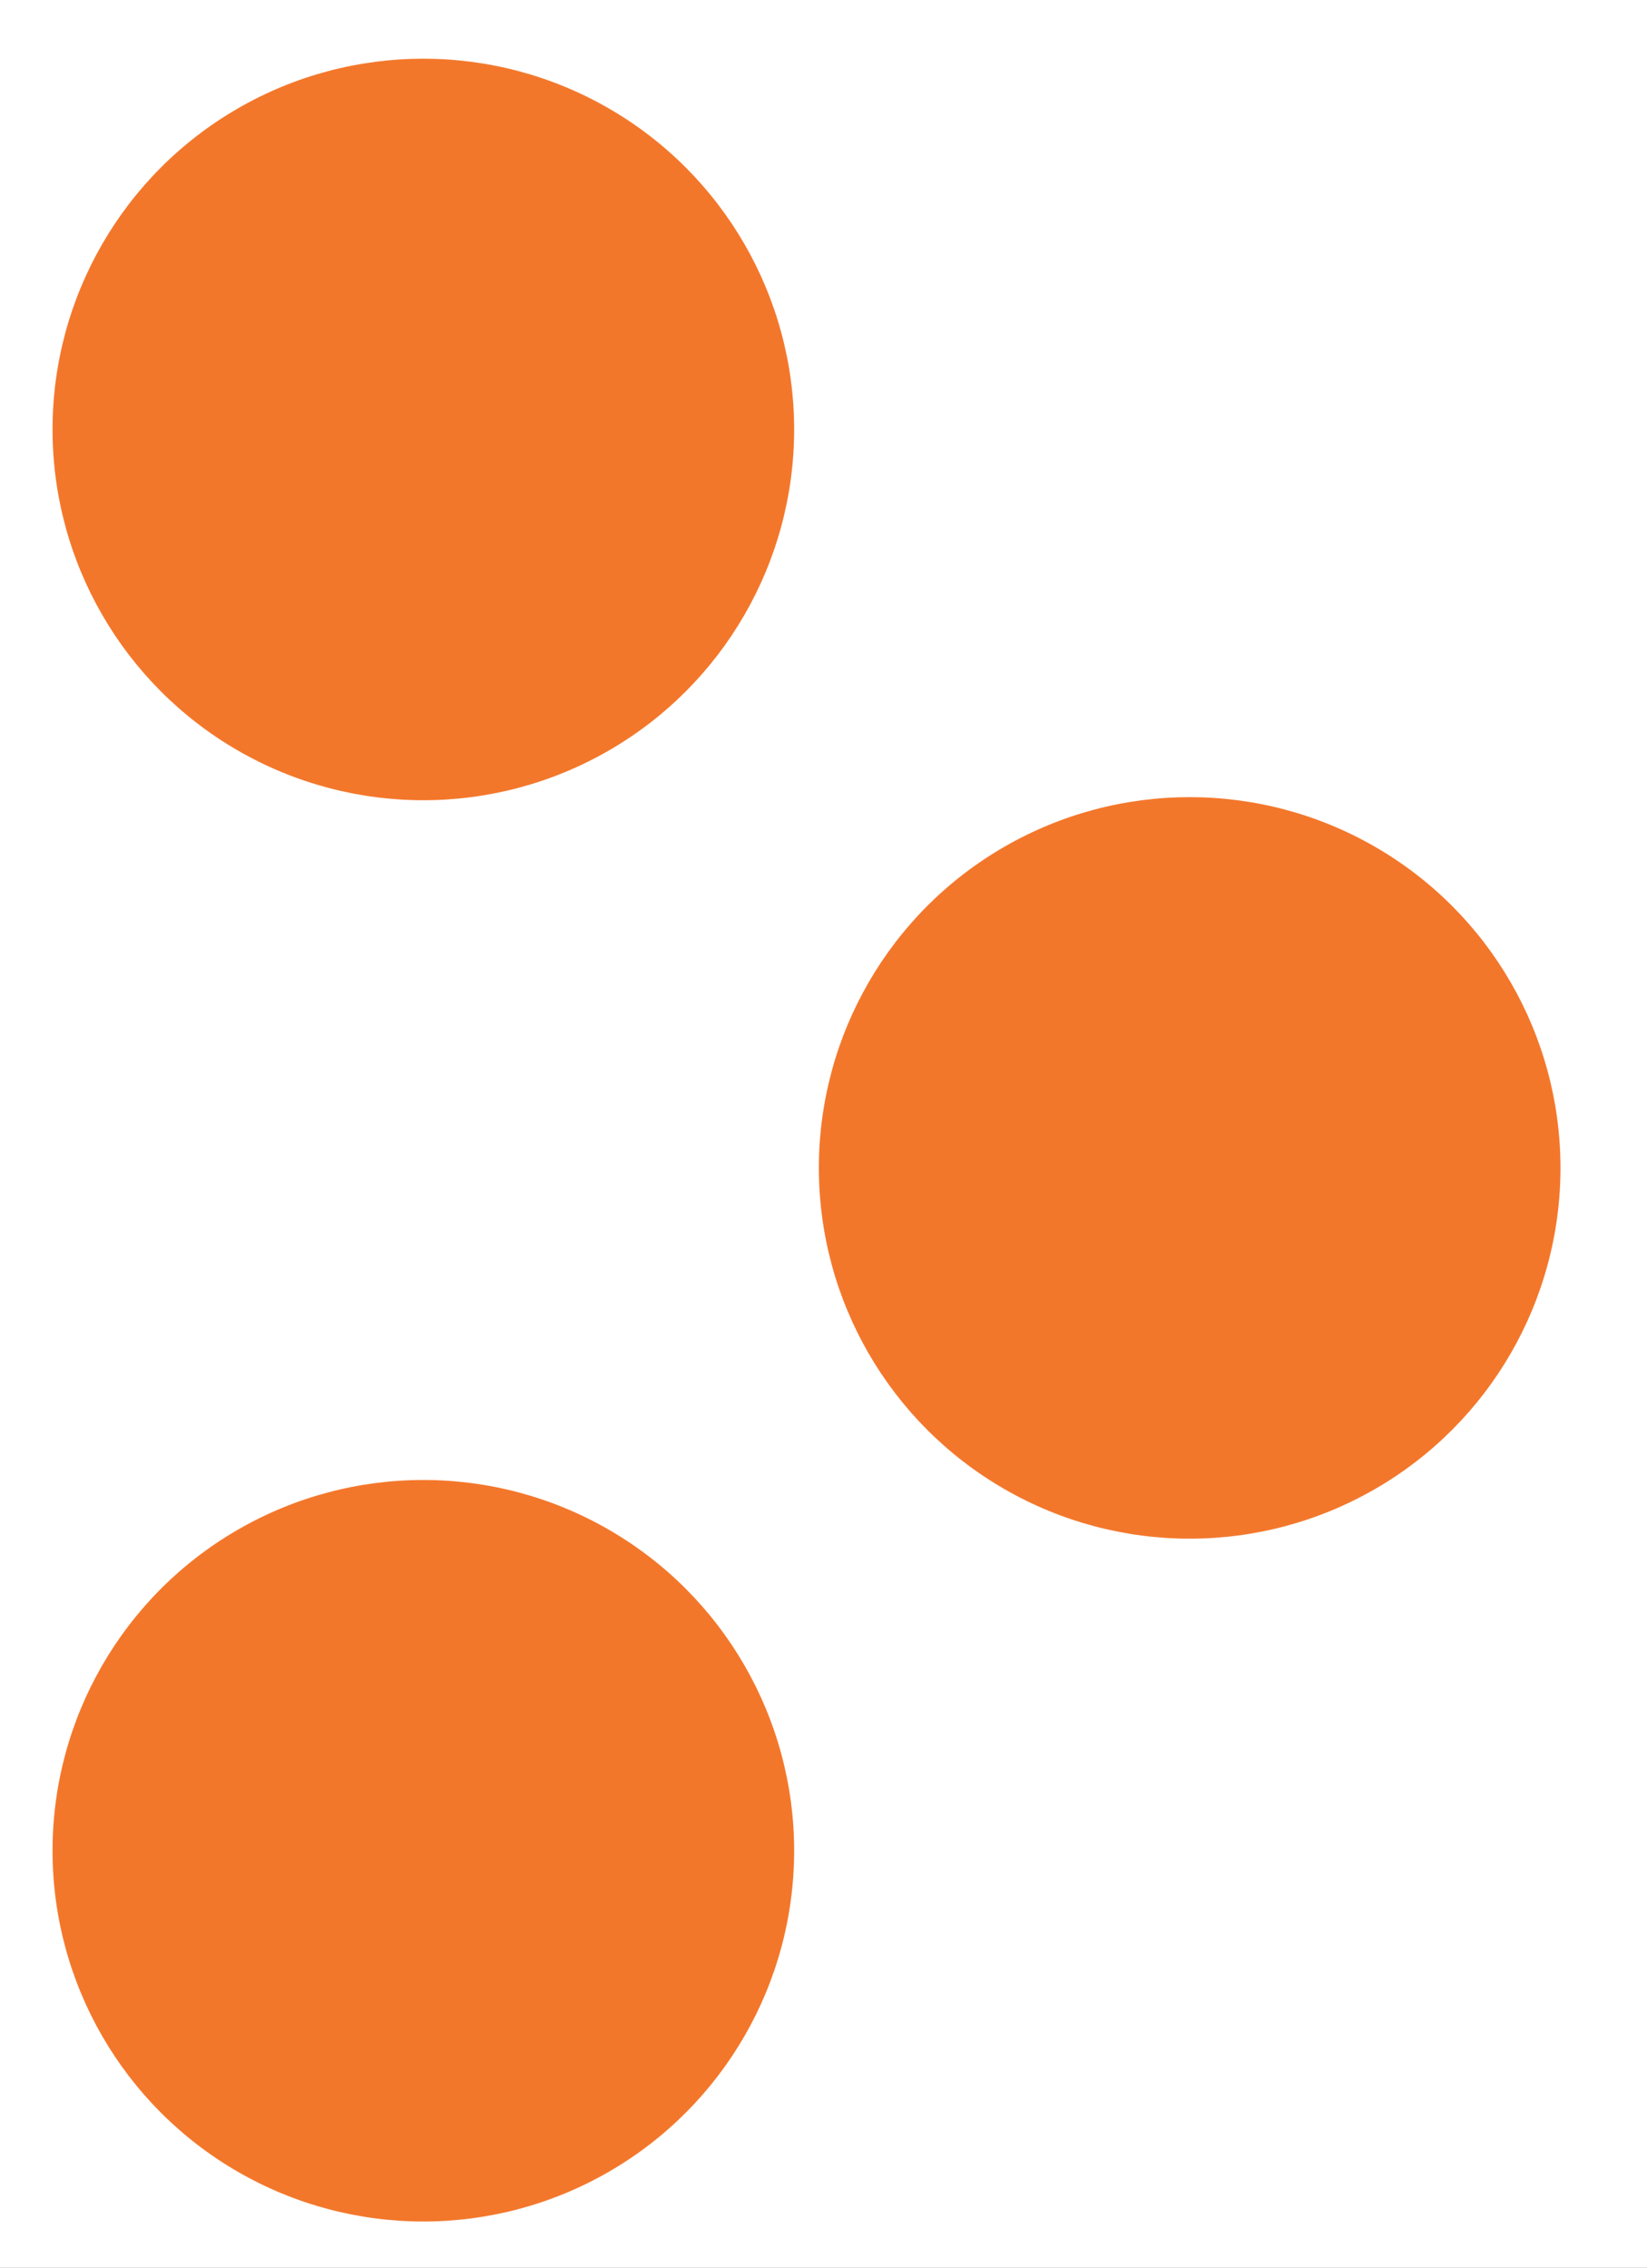<svg xmlns="http://www.w3.org/2000/svg" xmlns:xlink="http://www.w3.org/1999/xlink" width="533" height="734" viewBox="0 0 533 734">
  <rect x="0" y="0" width="533" height="734" fill="#333333" stroke="none"/>
  <defs>
    <clipPath id="clip-Web_1920_1">
      <rect width="533" height="734"/>
    </clipPath>
  </defs>
  <g id="Web_1920_1" data-name="Web 1920 – 1" clip-path="url(#clip-Web_1920_1)">
    <rect width="533" height="734" fill="#fff"/>
    <circle id="Ellipse_1" data-name="Ellipse 1" cx="120" cy="120" r="120" transform="translate(17 19)" fill="#f3772b"/>
    <circle id="Ellipse_2" data-name="Ellipse 2" cx="120" cy="120" r="120" transform="translate(17 479)" fill="#f3772b"/>
    <circle id="Ellipse_3" data-name="Ellipse 3" cx="120" cy="120" r="120" transform="translate(265 258)" fill="#f3772b"/>
  </g>
</svg>
